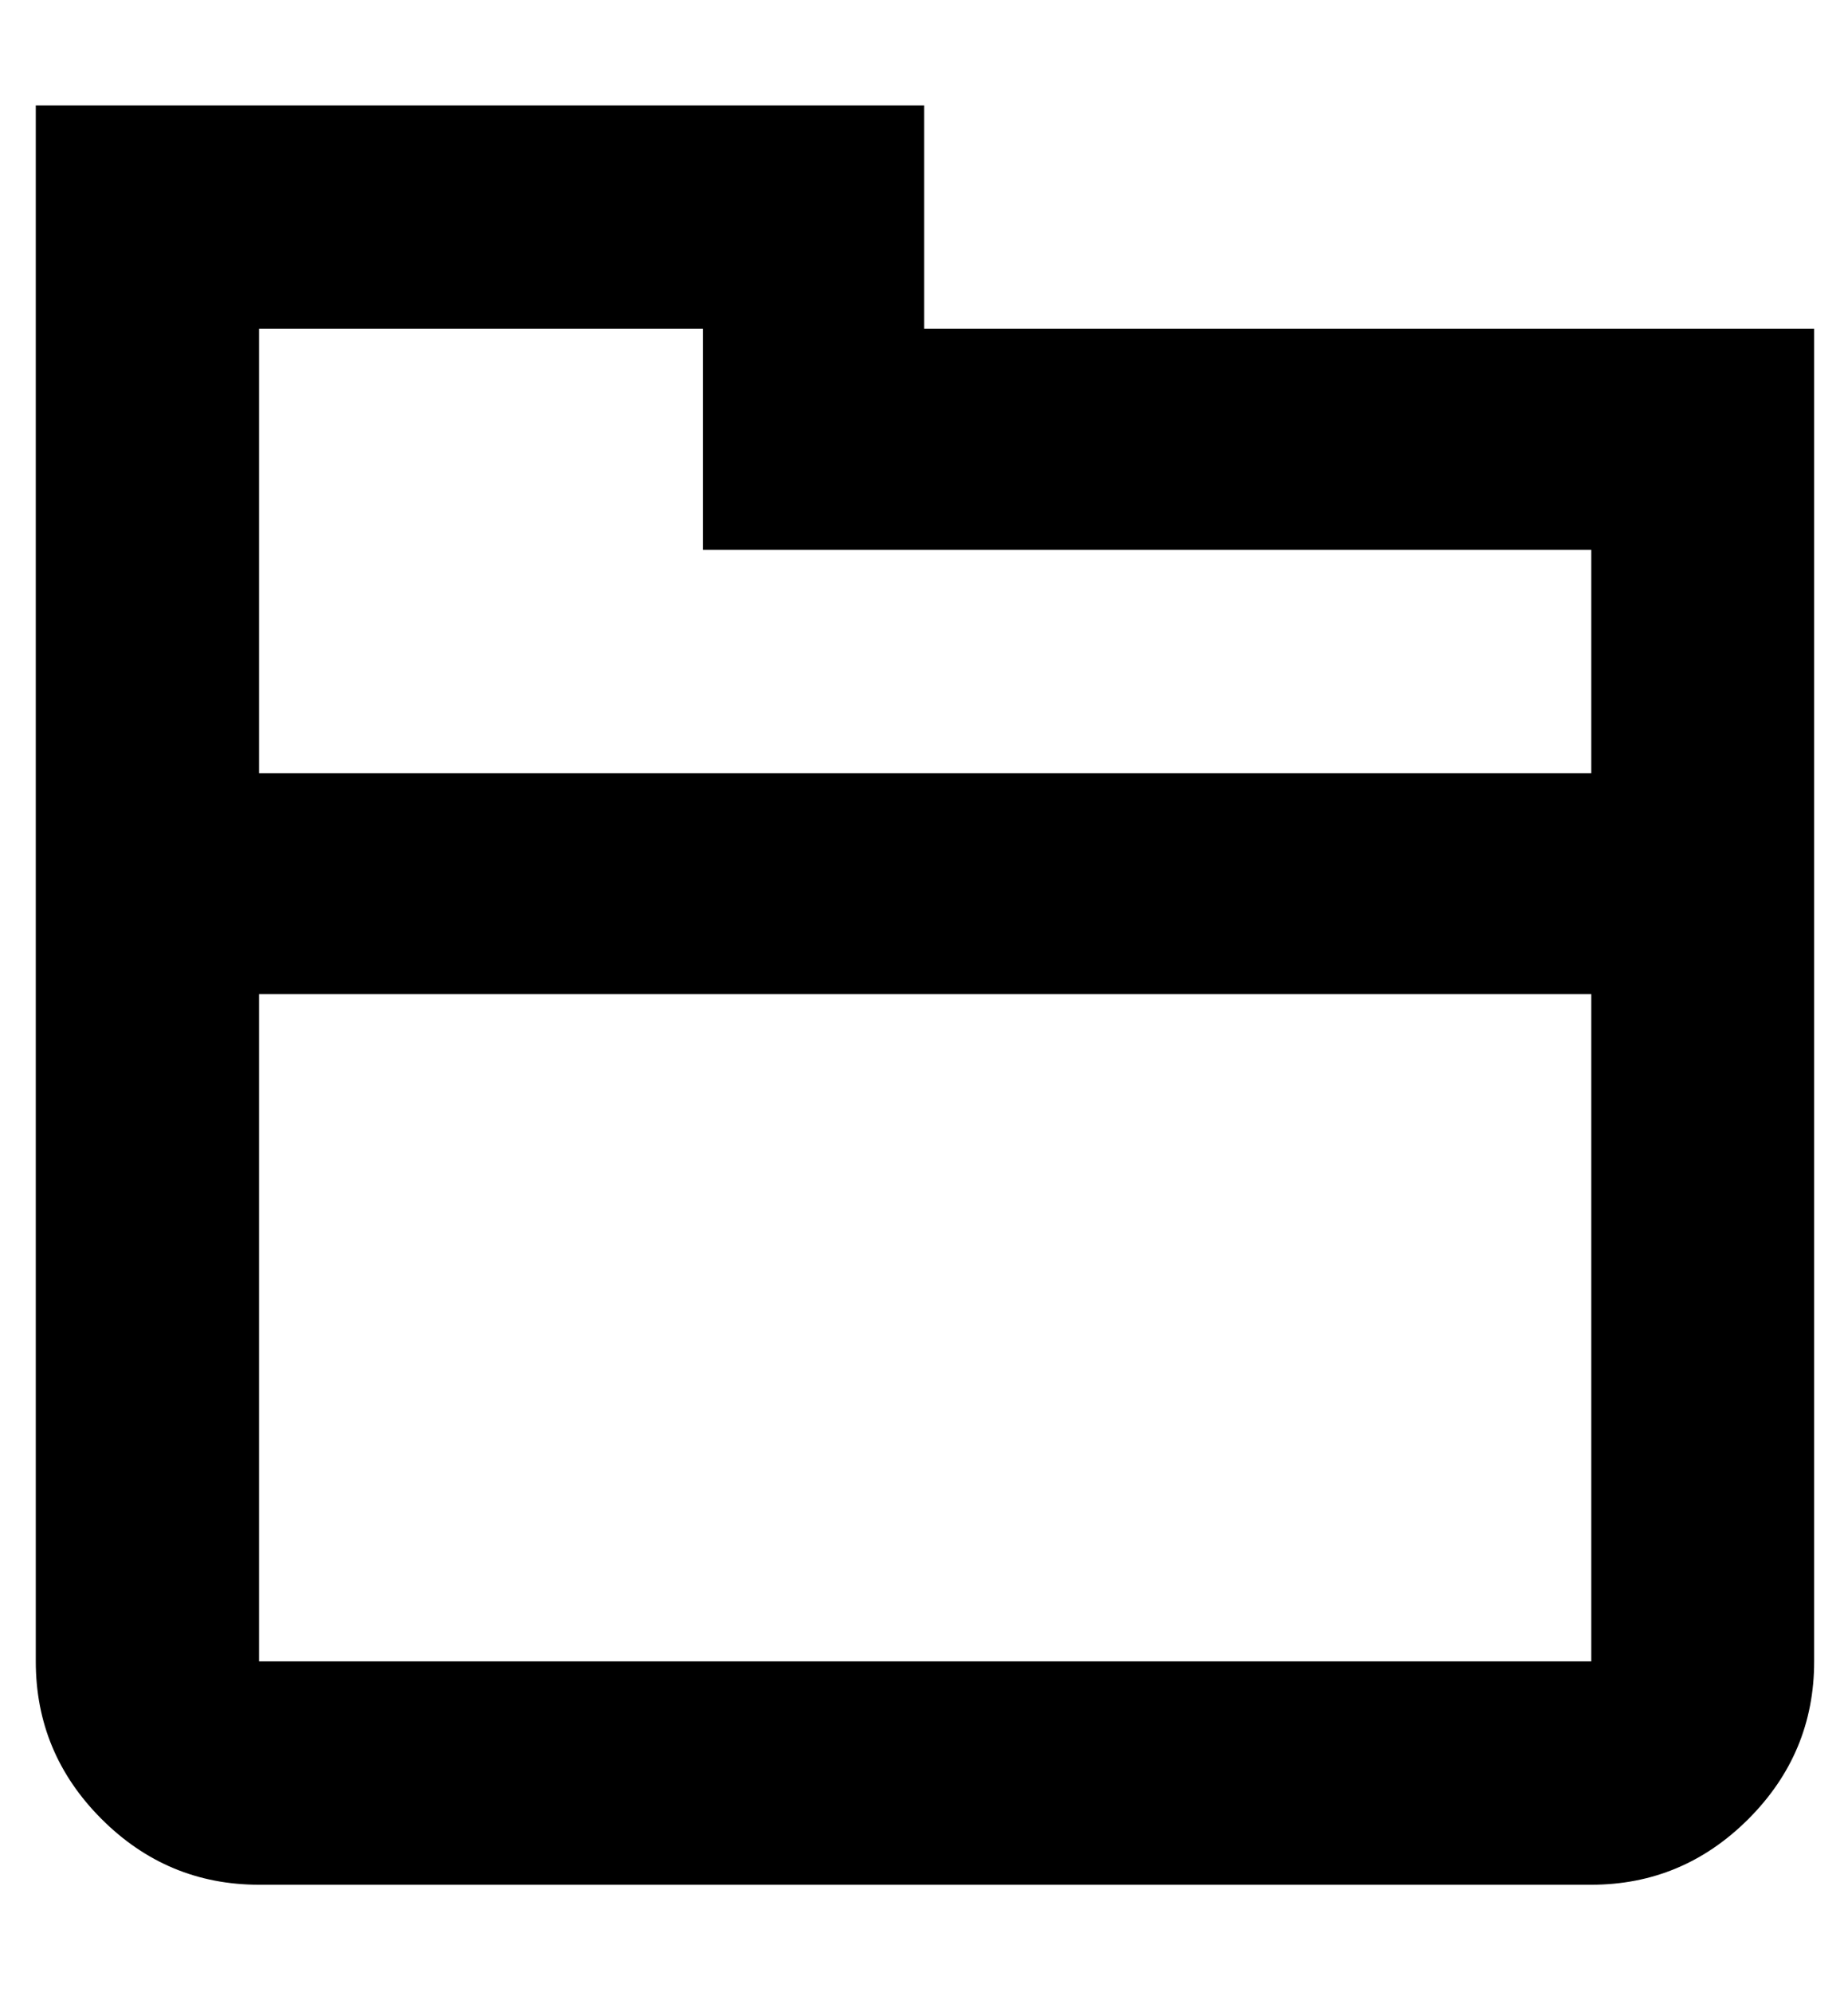 <svg height="512" width="475.1" xmlns="http://www.w3.org/2000/svg"><path d="m237.6 84.5h228.8v342.5q0 23.6-16.9 40.5t-40.4 16.9h-342.5q-23.6 0-40.5-16.9t-16.9-40.5v-399.9h228.4v57.4z m-171 0v114.2h342.5v-57.4h-228.4v-56.8h-114.1z m342.5 342.5v-171.5h-342.5v171.5h342.5z" /></svg>